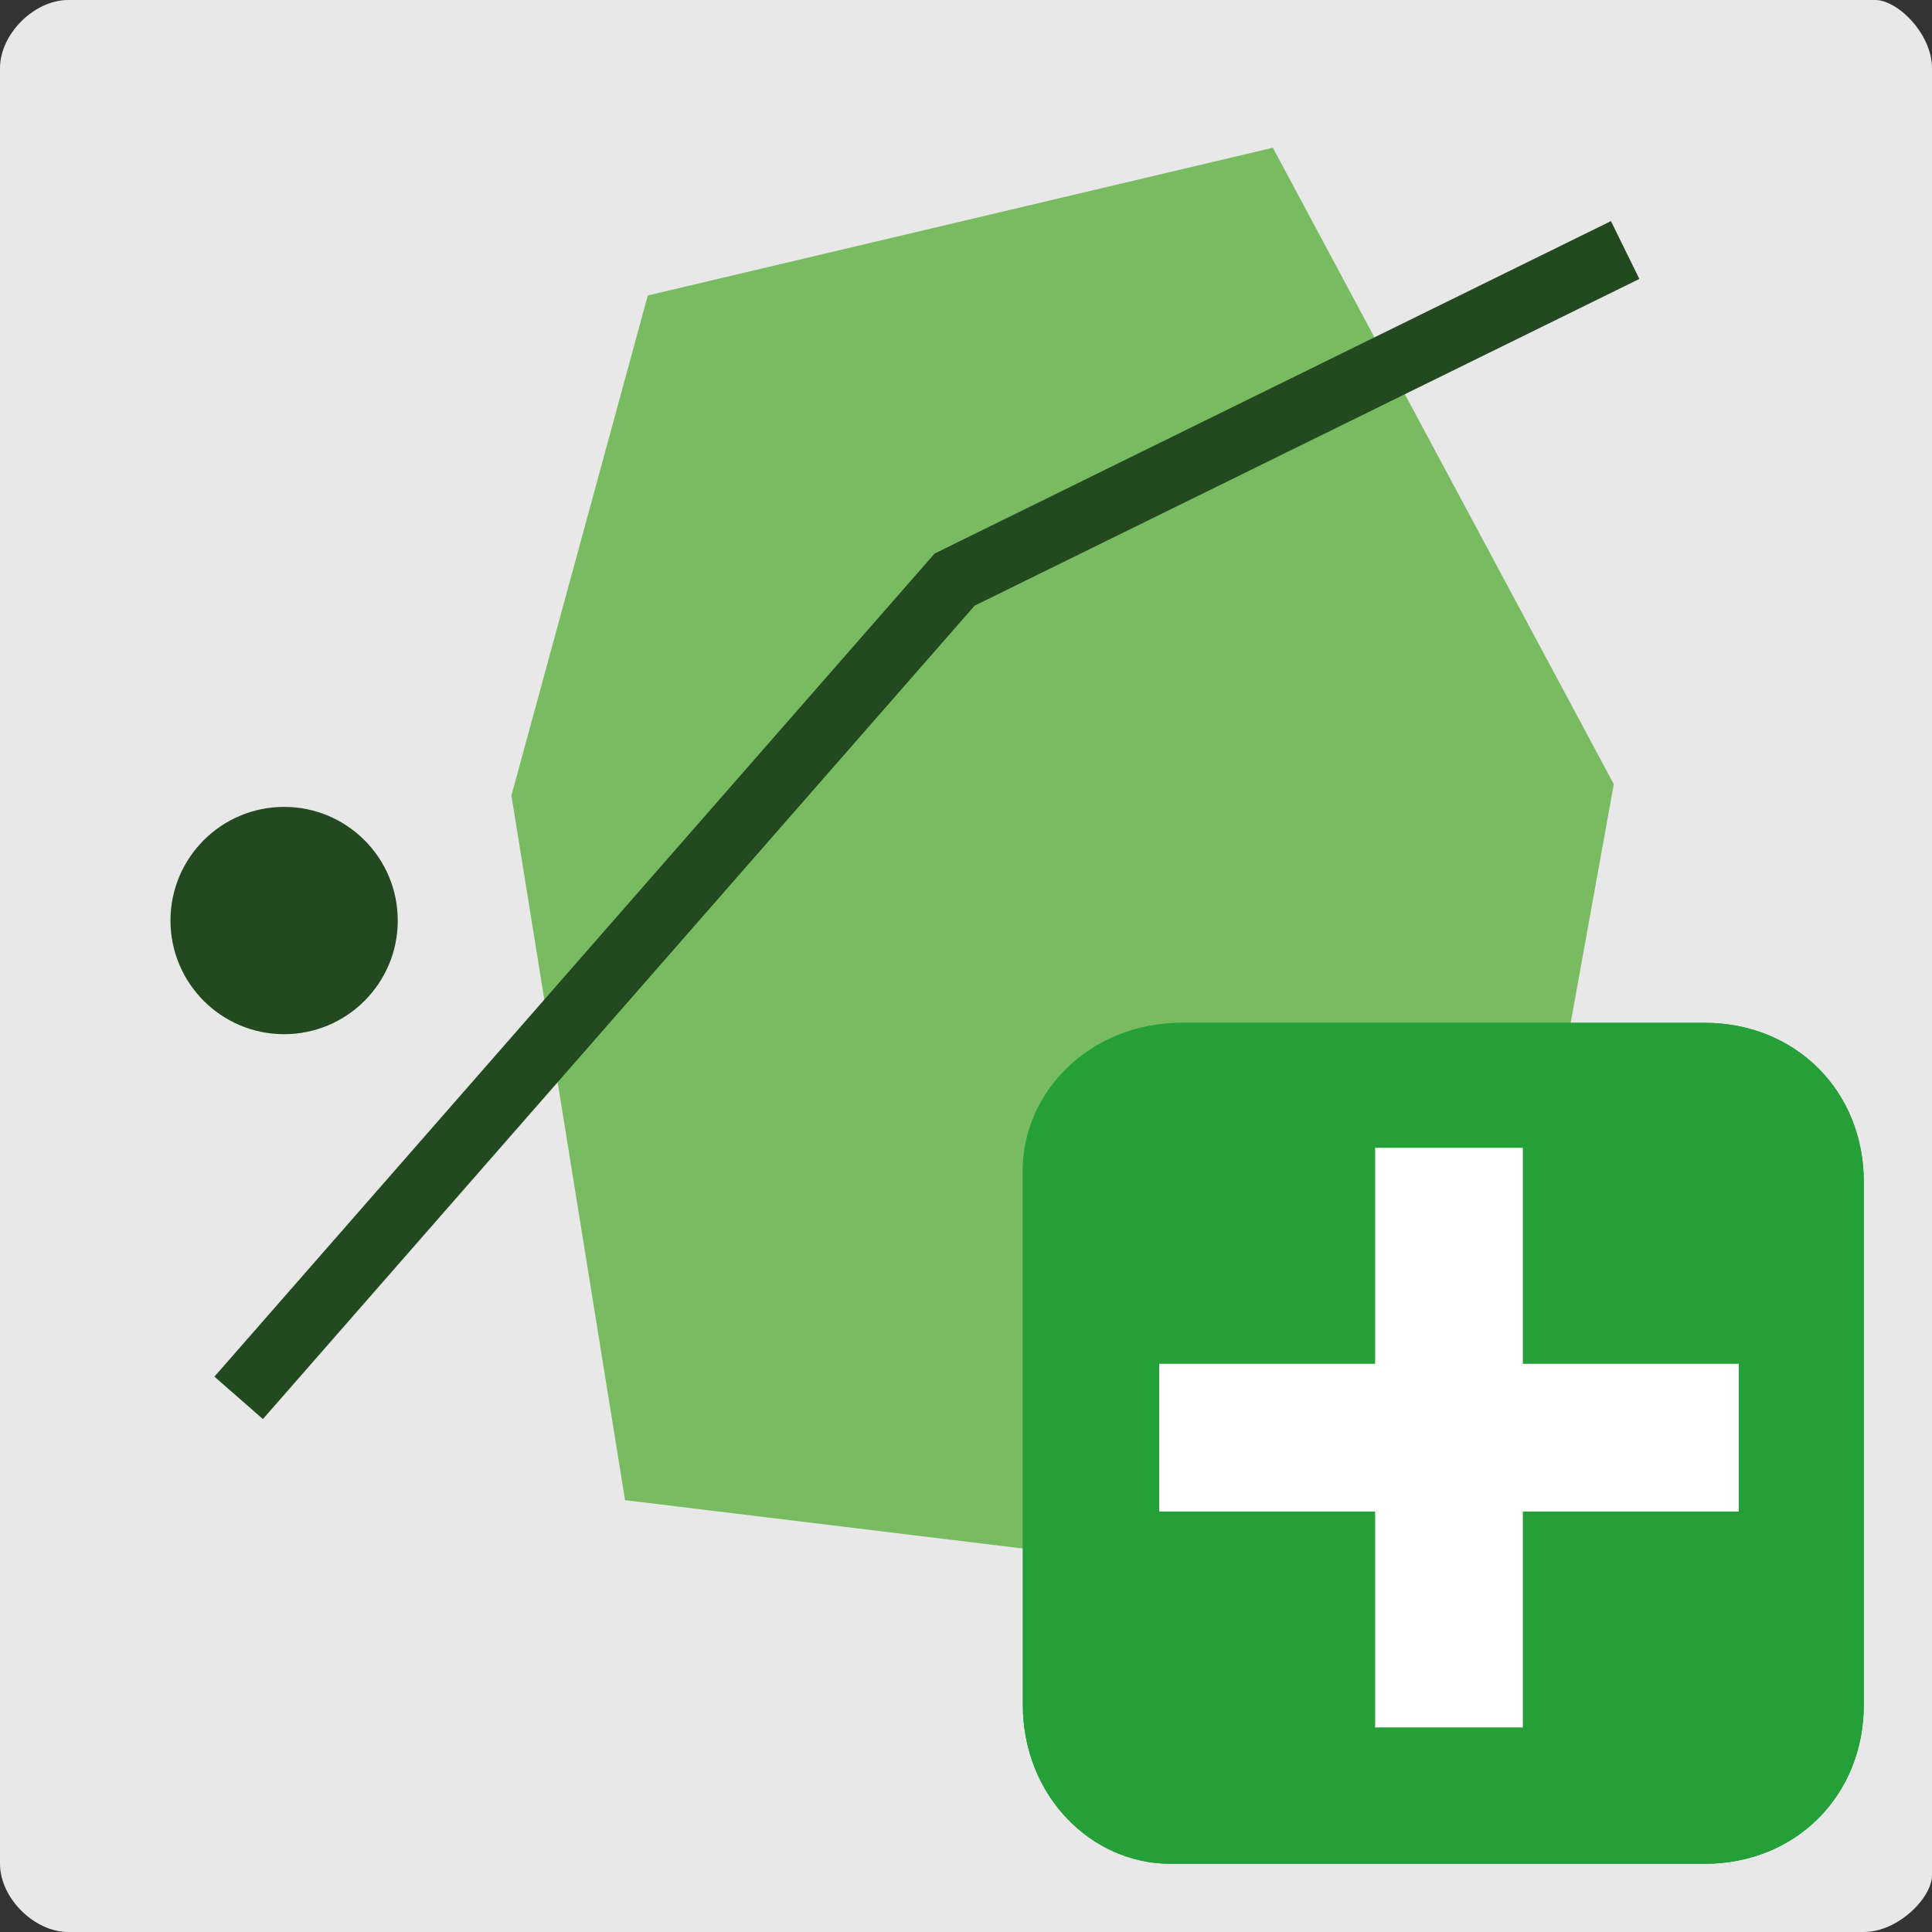 <?xml version="1.0" encoding="utf-8"?>
<!-- Generator: Adobe Illustrator 18.1.1, SVG Export Plug-In . SVG Version: 6.00 Build 0)  -->
<svg version="1.1" id="Calque_1" xmlns="http://www.w3.org/2000/svg" xmlns:xlink="http://www.w3.org/1999/xlink" x="0px" y="0px"
	 viewBox="0 0 17 17" enable-background="new 0 0 17 17" xml:space="preserve">
<rect x="0" y="0" width="17" height="17" fill="#333333" stroke="none"/>
<g>
	<path fill="#E8E8E8" d="M16.4,17H0.6C0.3,17,0,16.7,0,16.4V0.6C0,0.3,0.3,0,0.6,0h15.9C16.7,0,17,0.3,17,0.6v15.9
		C17,16.7,16.7,17,16.4,17z"/>
	<polygon fill="#78BB60" points="5.7,2.6 4.5,7 5.5,13.2 12.9,14.1 14.2,6.9 11.2,1.3 	"/>
	<g>
		<path fill="#25A038" d="M15,16.4h-4.7C9.6,16.4,9,15.8,9,15v-4.7C9,9.6,9.6,9,10.4,9H15c0.8,0,1.4,0.6,1.4,1.4V15
			C16.4,15.8,15.8,16.4,15,16.4z"/>
		<g>
			<path fill="#FFFFFF" d="M12.1,15.2v-1.9h-1.9V12h1.9v-1.9h1.3V12h1.9v1.3h-1.9v1.9H12.1z"/>
		</g>
	</g>
	<g>
		<path fill="#25A038" d="M15,16.4h-4.7C9.6,16.4,9,15.8,9,15v-4.7C9,9.6,9.6,9,10.4,9H15c0.8,0,1.4,0.6,1.4,1.4V15
			C16.4,15.8,15.8,16.4,15,16.4z"/>
		<g>
			<path fill="#FFFFFF" d="M12.1,15.2v-1.9h-1.9V12h1.9v-1.9h1.3V12h1.9v1.3h-1.9v1.9H12.1z"/>
		</g>
	</g>
	<circle fill="#234921" cx="2.5" cy="8.1" r="1"/>
	<polyline fill="none" stroke="#234921" stroke-width="0.567" stroke-miterlimit="10" points="14.3,2.2 8.4,5.1 2.1,12.3 	"/>
</g>
</svg>
